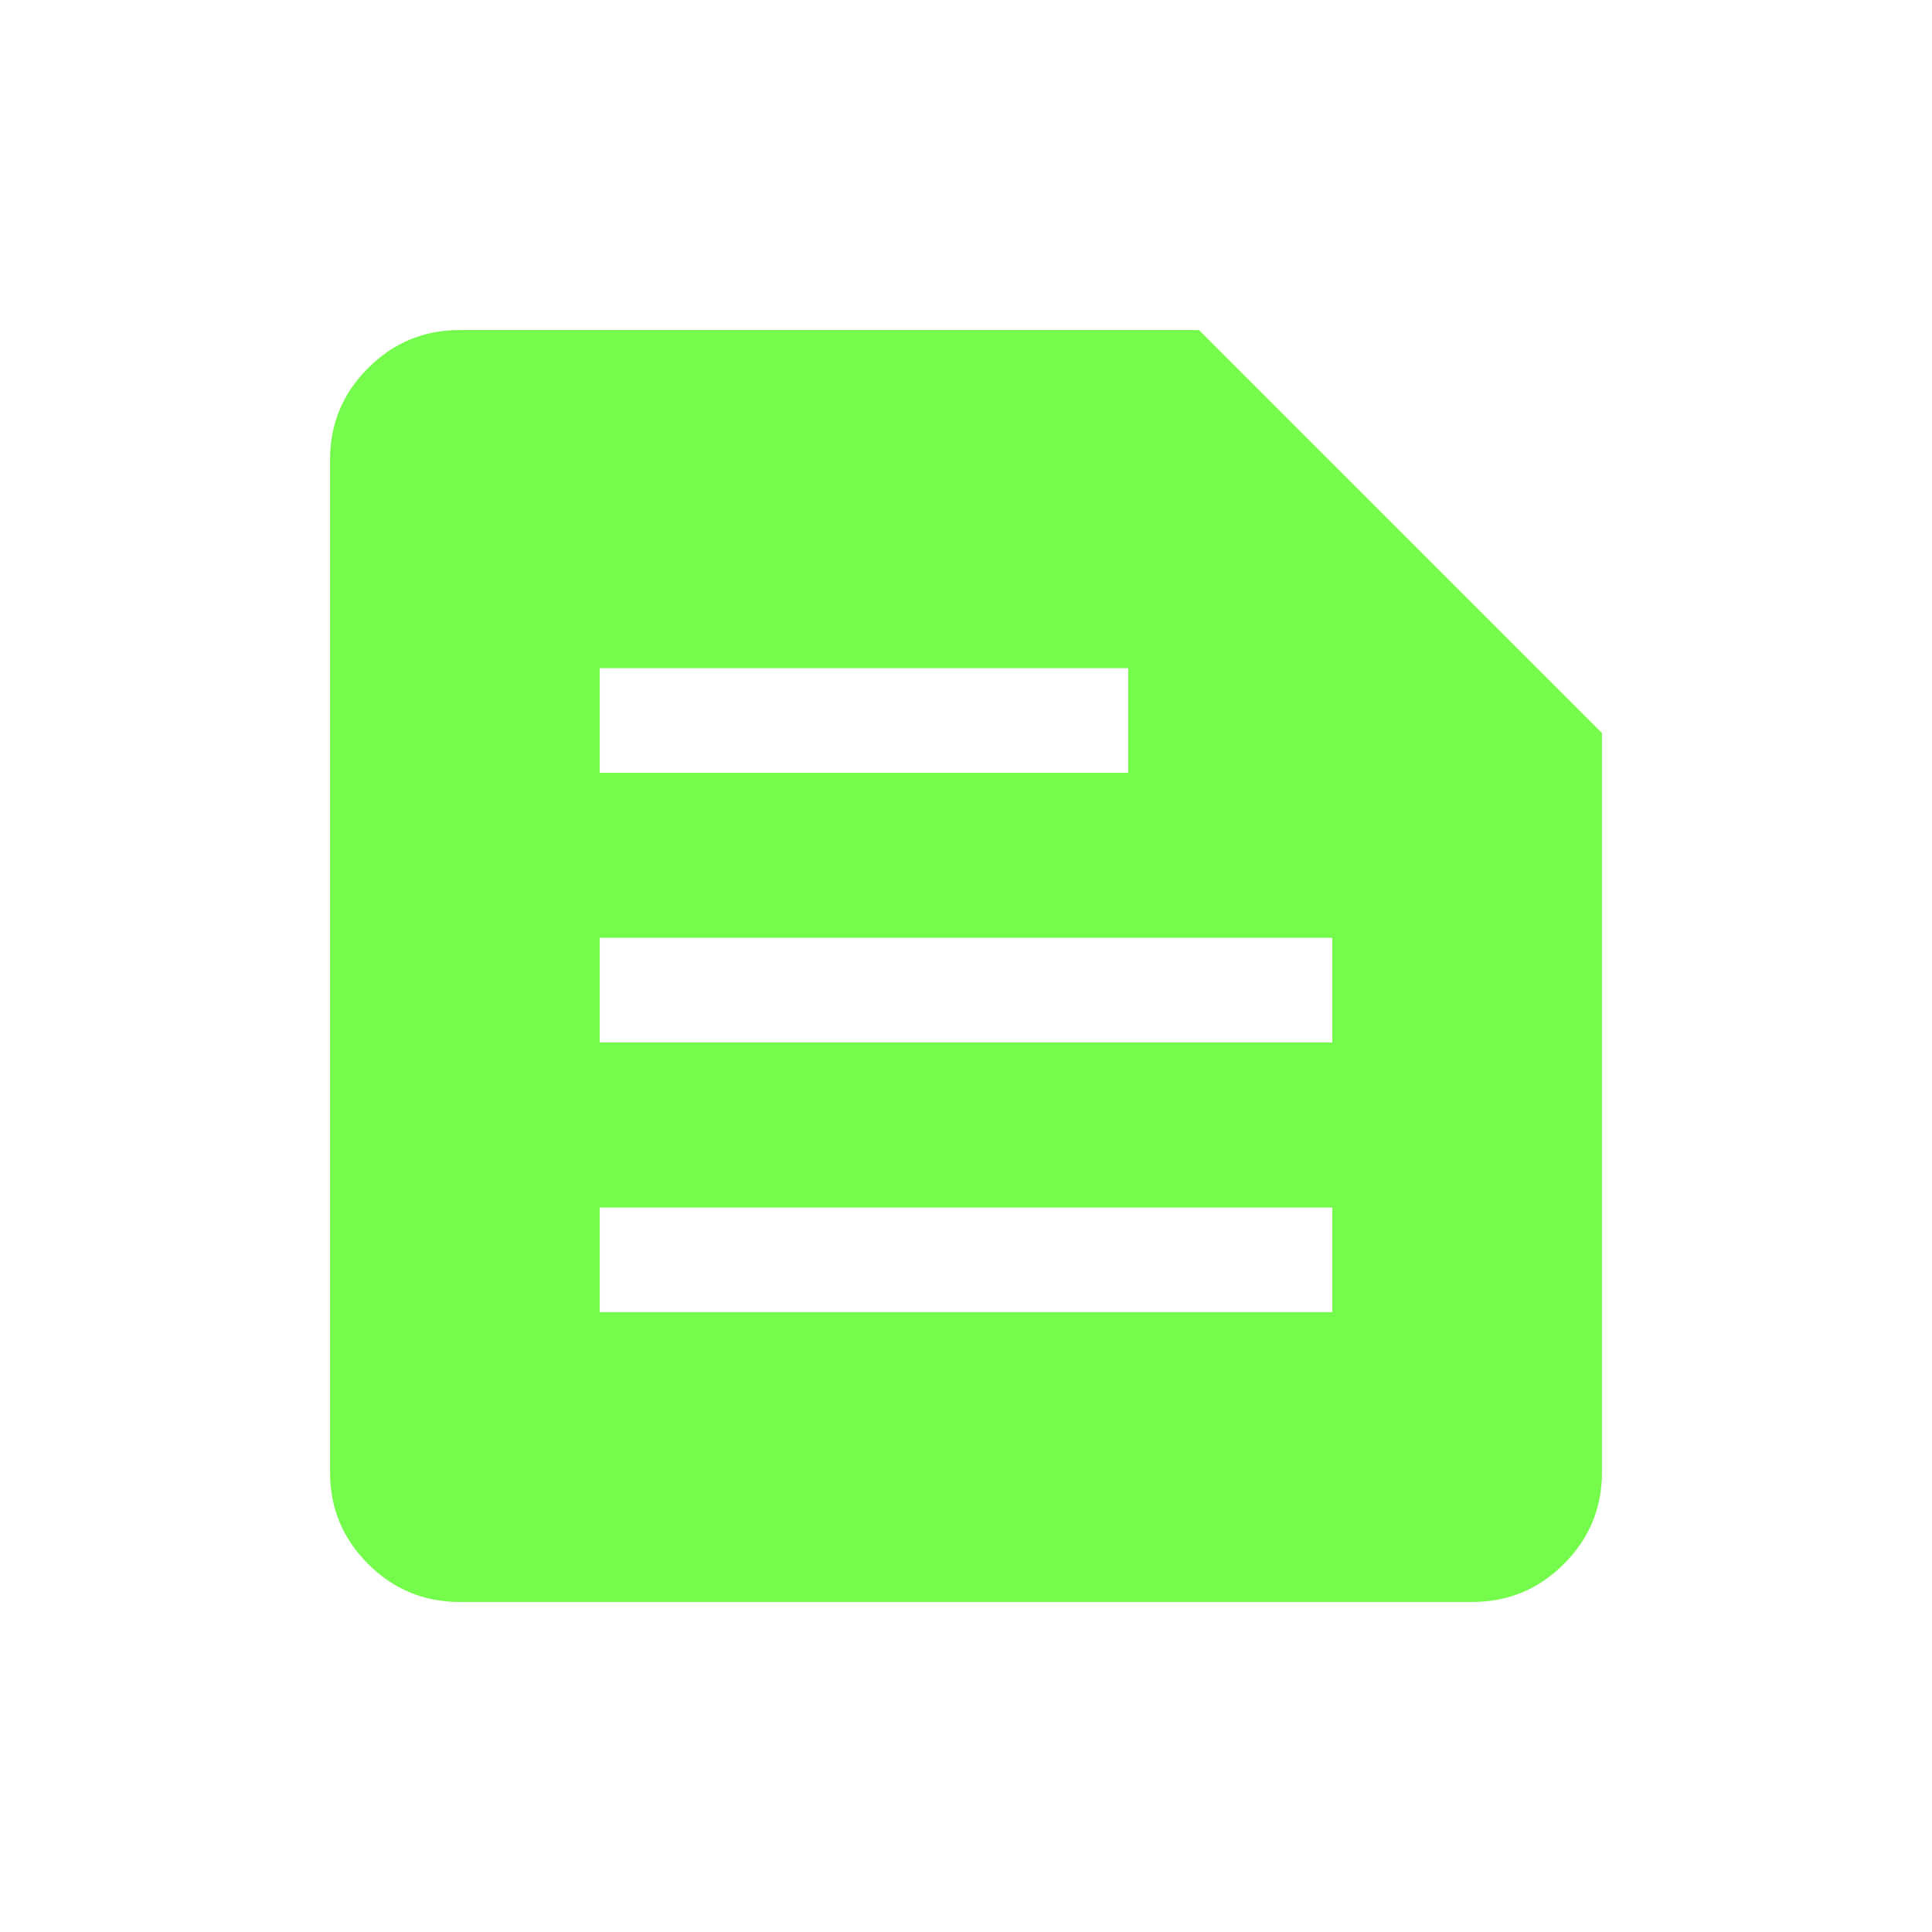<svg xmlns="http://www.w3.org/2000/svg" height="20px" viewBox="0 -960 960 960" width="20px" fill="#75FB4C"><path d="M228.31-164q-26.53 0-45.42-18.89T164-228.31v-503.38q0-26.53 18.89-45.42T228.31-796h367.46L796-595.77v367.46q0 26.53-18.89 45.42T731.69-164H228.31ZM298-308h364v-52H298v52Zm0-134h364v-52H298v52Zm0-134h262.61v-52H298v52Z"/></svg>